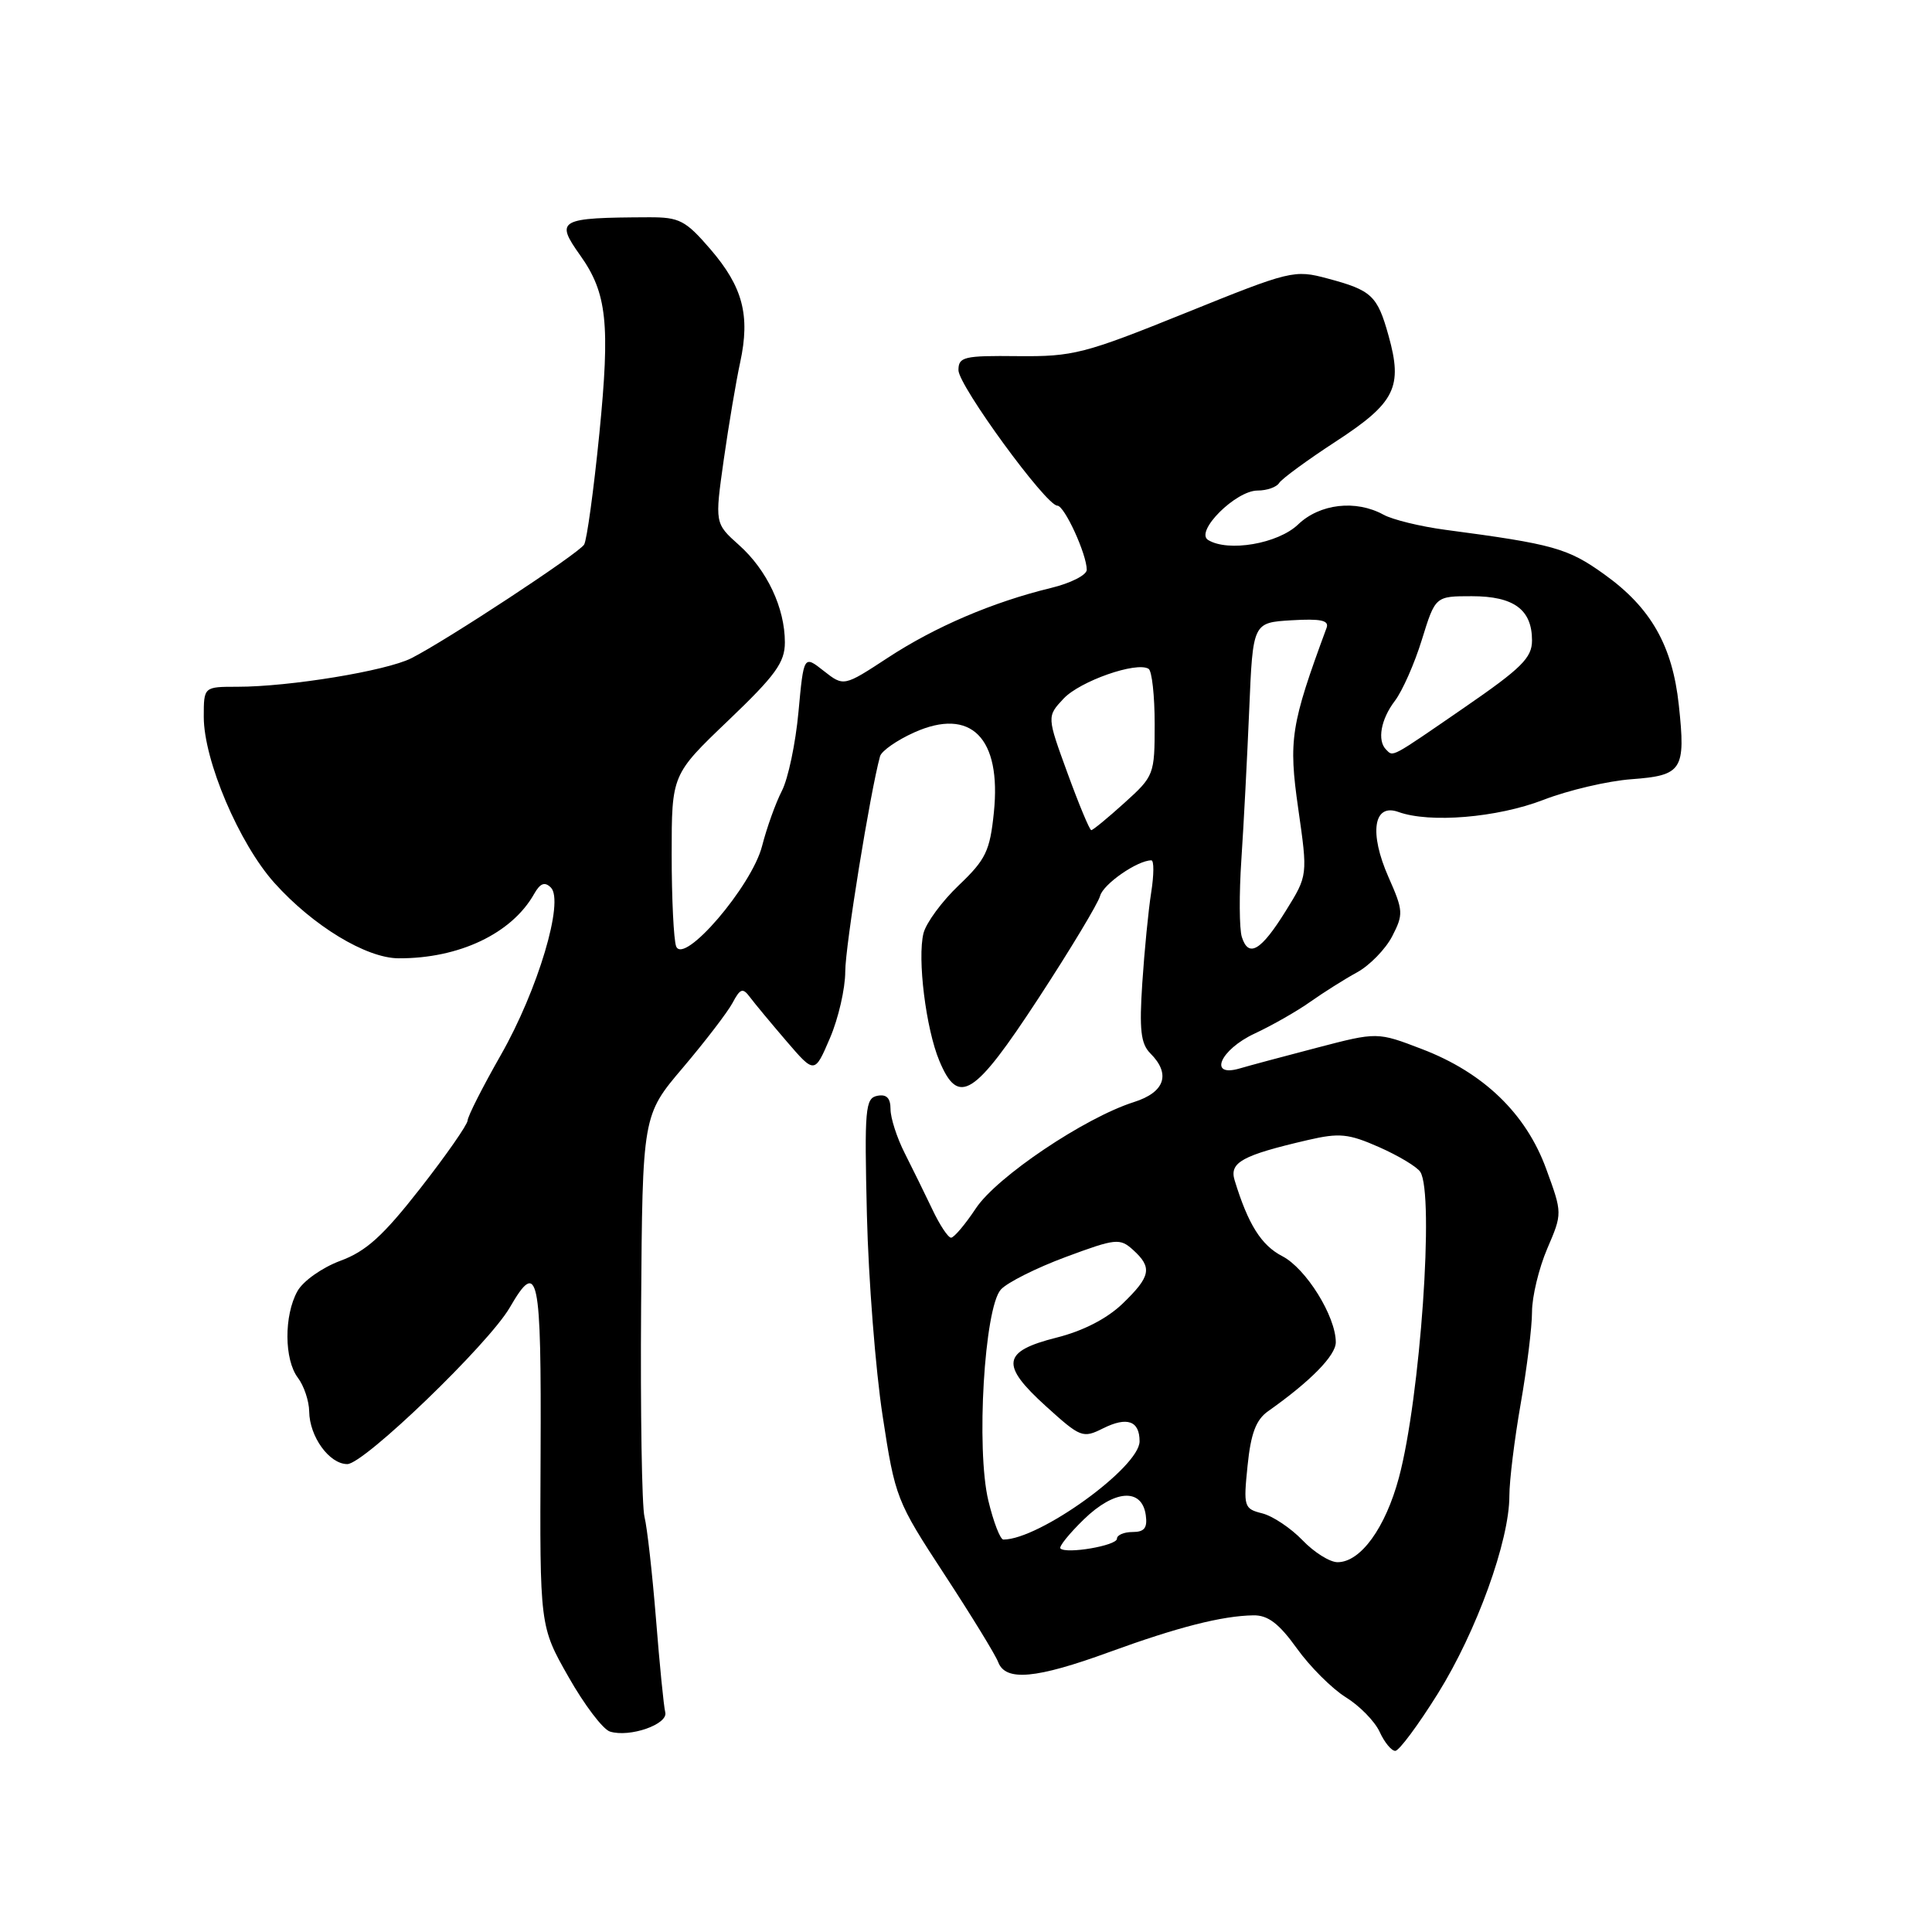 <?xml version="1.0" encoding="UTF-8" standalone="no"?>
<!DOCTYPE svg PUBLIC "-//W3C//DTD SVG 1.1//EN" "http://www.w3.org/Graphics/SVG/1.1/DTD/svg11.dtd" >
<svg xmlns="http://www.w3.org/2000/svg" xmlns:xlink="http://www.w3.org/1999/xlink" version="1.1" viewBox="0 0 256 256">
 <g >
 <path fill="currentColor"
d=" M 190.54 224.38 C 195.66 216.16 200.00 204.17 200.00 198.21 C 200.00 196.17 200.68 190.68 201.50 186.00 C 202.32 181.32 203.00 175.85 203.00 173.83 C 203.00 171.82 203.91 168.05 205.01 165.47 C 207.03 160.77 207.03 160.77 204.88 154.89 C 202.21 147.56 196.58 142.13 188.42 139.01 C 182.50 136.74 182.50 136.74 174.50 138.83 C 170.10 139.98 165.49 141.21 164.25 141.58 C 160.06 142.80 161.66 139.09 166.25 136.95 C 168.59 135.86 171.91 133.96 173.64 132.73 C 175.37 131.51 178.15 129.75 179.82 128.84 C 181.49 127.92 183.58 125.78 184.47 124.07 C 185.98 121.14 185.95 120.67 183.99 116.24 C 181.39 110.36 181.99 106.39 185.30 107.59 C 189.45 109.09 198.38 108.35 204.50 105.99 C 207.80 104.71 213.05 103.48 216.18 103.25 C 222.92 102.75 223.38 102.04 222.45 93.41 C 221.61 85.56 218.75 80.52 212.60 76.12 C 207.75 72.63 205.85 72.10 191.50 70.20 C 188.20 69.76 184.52 68.86 183.32 68.20 C 179.66 66.19 174.88 66.74 172.00 69.50 C 169.34 72.05 162.73 73.18 160.08 71.55 C 158.29 70.44 163.74 65.00 166.63 65.00 C 167.87 65.00 169.16 64.55 169.50 63.99 C 169.85 63.44 173.24 60.95 177.05 58.47 C 184.88 53.36 185.90 51.30 183.99 44.48 C 182.51 39.16 181.76 38.46 175.90 36.90 C 171.50 35.72 171.01 35.84 157.06 41.48 C 143.66 46.89 142.21 47.26 134.86 47.19 C 127.72 47.11 127.00 47.28 127.00 49.05 C 127.00 51.09 138.61 67.00 140.10 67.00 C 141.05 67.00 144.00 73.45 144.00 75.50 C 144.00 76.20 141.86 77.28 139.25 77.91 C 131.55 79.78 123.90 83.05 117.65 87.15 C 111.80 90.98 111.80 90.98 109.15 88.90 C 106.50 86.81 106.50 86.81 105.80 94.35 C 105.42 98.50 104.43 103.20 103.60 104.80 C 102.78 106.39 101.60 109.68 100.98 112.10 C 99.62 117.42 90.58 127.96 89.59 125.39 C 89.27 124.53 89.00 119.07 89.00 113.24 C 89.00 102.64 89.00 102.64 96.50 95.47 C 102.76 89.49 104.00 87.78 104.00 85.12 C 104.00 80.55 101.64 75.54 97.92 72.22 C 94.71 69.35 94.71 69.35 95.90 60.92 C 96.56 56.29 97.54 50.48 98.08 48.00 C 99.42 41.79 98.43 38.02 94.14 33.03 C 90.83 29.19 90.03 28.78 85.98 28.79 C 74.01 28.84 73.52 29.11 76.89 33.85 C 80.43 38.83 80.86 42.88 79.42 57.43 C 78.67 64.95 77.76 71.57 77.40 72.16 C 76.66 73.35 59.15 84.87 54.50 87.22 C 51.17 88.90 38.37 91.00 31.46 91.00 C 27.00 91.00 27.00 91.00 27.00 94.99 C 27.00 100.76 31.69 111.79 36.37 117.00 C 41.47 122.68 48.52 126.96 52.81 126.98 C 60.82 127.02 67.82 123.70 70.78 118.44 C 71.58 117.03 72.18 116.80 72.99 117.60 C 74.79 119.39 71.28 131.17 66.36 139.80 C 63.96 144.01 61.98 147.91 61.96 148.48 C 61.93 149.04 59.11 153.09 55.67 157.49 C 50.75 163.78 48.51 165.81 45.08 167.07 C 42.67 167.97 40.15 169.75 39.41 171.09 C 37.62 174.31 37.65 180.16 39.47 182.56 C 40.28 183.63 40.95 185.64 40.97 187.03 C 41.01 190.37 43.64 194.00 46.02 194.00 C 48.23 194.00 64.76 178.07 67.55 173.25 C 71.32 166.74 71.74 168.72 71.63 192.75 C 71.52 215.50 71.52 215.50 75.33 222.20 C 77.42 225.89 79.89 229.15 80.82 229.44 C 83.43 230.26 88.55 228.48 88.15 226.89 C 87.95 226.12 87.40 220.55 86.92 214.50 C 86.43 208.45 85.75 202.38 85.40 201.00 C 85.05 199.62 84.85 187.09 84.95 173.14 C 85.13 147.78 85.13 147.78 90.49 141.47 C 93.44 137.99 96.39 134.14 97.06 132.90 C 98.09 130.96 98.42 130.85 99.38 132.14 C 100.00 132.97 102.18 135.59 104.22 137.97 C 107.94 142.30 107.94 142.30 109.97 137.56 C 111.09 134.96 112.00 130.99 112.00 128.74 C 112.00 125.37 115.30 104.98 116.61 100.21 C 116.81 99.50 118.85 98.08 121.14 97.05 C 128.66 93.68 132.72 97.76 131.69 107.68 C 131.17 112.76 130.62 113.90 127.05 117.30 C 124.82 119.42 122.72 122.28 122.37 123.65 C 121.53 127.00 122.69 136.32 124.47 140.57 C 127.00 146.63 129.08 145.31 137.62 132.25 C 141.84 125.79 145.51 119.69 145.77 118.71 C 146.19 117.14 150.72 114.00 152.56 114.00 C 152.92 114.00 152.91 115.91 152.54 118.25 C 152.17 120.59 151.64 125.99 151.36 130.25 C 150.95 136.45 151.16 138.30 152.42 139.57 C 155.17 142.31 154.36 144.73 150.25 146.03 C 143.73 148.10 132.07 155.94 129.31 160.11 C 127.89 162.25 126.41 164.00 126.02 164.00 C 125.63 164.00 124.51 162.31 123.54 160.25 C 122.56 158.19 120.91 154.84 119.88 152.80 C 118.85 150.77 118.00 148.15 118.00 146.98 C 118.00 145.49 117.47 144.96 116.25 145.20 C 114.65 145.51 114.53 146.90 114.87 161.02 C 115.08 169.53 116.01 181.49 116.95 187.60 C 118.61 198.47 118.78 198.89 125.13 208.60 C 128.69 214.04 131.91 219.29 132.27 220.25 C 133.25 222.82 137.29 222.45 147.01 218.90 C 156.07 215.60 161.91 214.11 166.08 214.04 C 168.01 214.01 169.46 215.11 171.84 218.42 C 173.58 220.85 176.51 223.77 178.33 224.90 C 180.16 226.03 182.17 228.09 182.81 229.48 C 183.44 230.86 184.37 232.00 184.88 232.00 C 185.38 232.00 187.93 228.57 190.54 224.38 Z  M 172.58 204.08 C 171.04 202.48 168.64 200.88 167.26 200.53 C 164.83 199.92 164.75 199.66 165.31 194.20 C 165.74 189.95 166.43 188.12 168.02 187.00 C 173.65 183.03 177.00 179.61 177.00 177.86 C 177.00 174.42 173.06 168.08 169.91 166.45 C 167.12 165.01 165.38 162.23 163.59 156.38 C 162.88 154.02 164.60 153.08 173.30 151.06 C 177.49 150.09 178.68 150.21 182.76 152.01 C 185.33 153.15 187.78 154.62 188.20 155.29 C 190.08 158.24 188.19 185.22 185.37 195.77 C 183.58 202.45 180.29 207.00 177.23 207.00 C 176.21 207.00 174.12 205.69 172.58 204.08 Z  M 140.51 205.18 C 140.28 204.94 141.68 203.21 143.62 201.32 C 147.68 197.38 151.30 197.13 151.82 200.75 C 152.06 202.46 151.64 203.00 150.07 203.00 C 148.93 203.00 148.00 203.40 148.00 203.89 C 148.00 204.80 141.29 205.95 140.51 205.18 Z  M 130.96 198.84 C 129.32 192.00 130.43 173.29 132.62 170.87 C 133.46 169.94 137.33 168.00 141.21 166.56 C 147.86 164.09 148.39 164.04 150.14 165.62 C 152.72 167.96 152.49 169.13 148.75 172.74 C 146.68 174.73 143.51 176.36 140.00 177.24 C 132.78 179.06 132.51 180.83 138.61 186.35 C 143.18 190.49 143.48 190.61 146.17 189.26 C 149.35 187.68 151.00 188.26 151.00 190.98 C 151.00 194.42 137.72 204.00 132.95 204.00 C 132.54 204.00 131.64 201.68 130.96 198.84 Z  M 164.55 124.16 C 164.21 123.09 164.18 118.46 164.49 113.86 C 164.80 109.26 165.26 100.33 165.53 94.00 C 166.01 82.50 166.01 82.50 171.13 82.19 C 175.02 81.96 176.14 82.20 175.78 83.19 C 171.03 96.05 170.72 98.04 172.02 107.13 C 173.29 116.00 173.29 116.00 170.39 120.67 C 167.10 125.98 165.44 126.97 164.55 124.16 Z  M 141.46 102.47 C 138.71 94.94 138.71 94.94 140.93 92.57 C 143.11 90.25 150.59 87.63 152.19 88.62 C 152.64 88.89 153.00 92.19 153.00 95.94 C 153.00 102.64 152.92 102.84 149.00 106.38 C 146.80 108.37 144.82 110.00 144.60 110.00 C 144.38 110.00 142.97 106.61 141.46 102.47 Z  M 183.67 99.33 C 182.46 98.13 182.97 95.31 184.82 92.88 C 185.82 91.57 187.44 87.91 188.41 84.75 C 190.19 79.00 190.19 79.00 195.02 79.00 C 200.59 79.00 203.00 80.77 203.00 84.86 C 203.00 87.17 201.61 88.54 193.98 93.79 C 184.19 100.53 184.63 100.30 183.67 99.33 Z "/>
</g>
</svg>